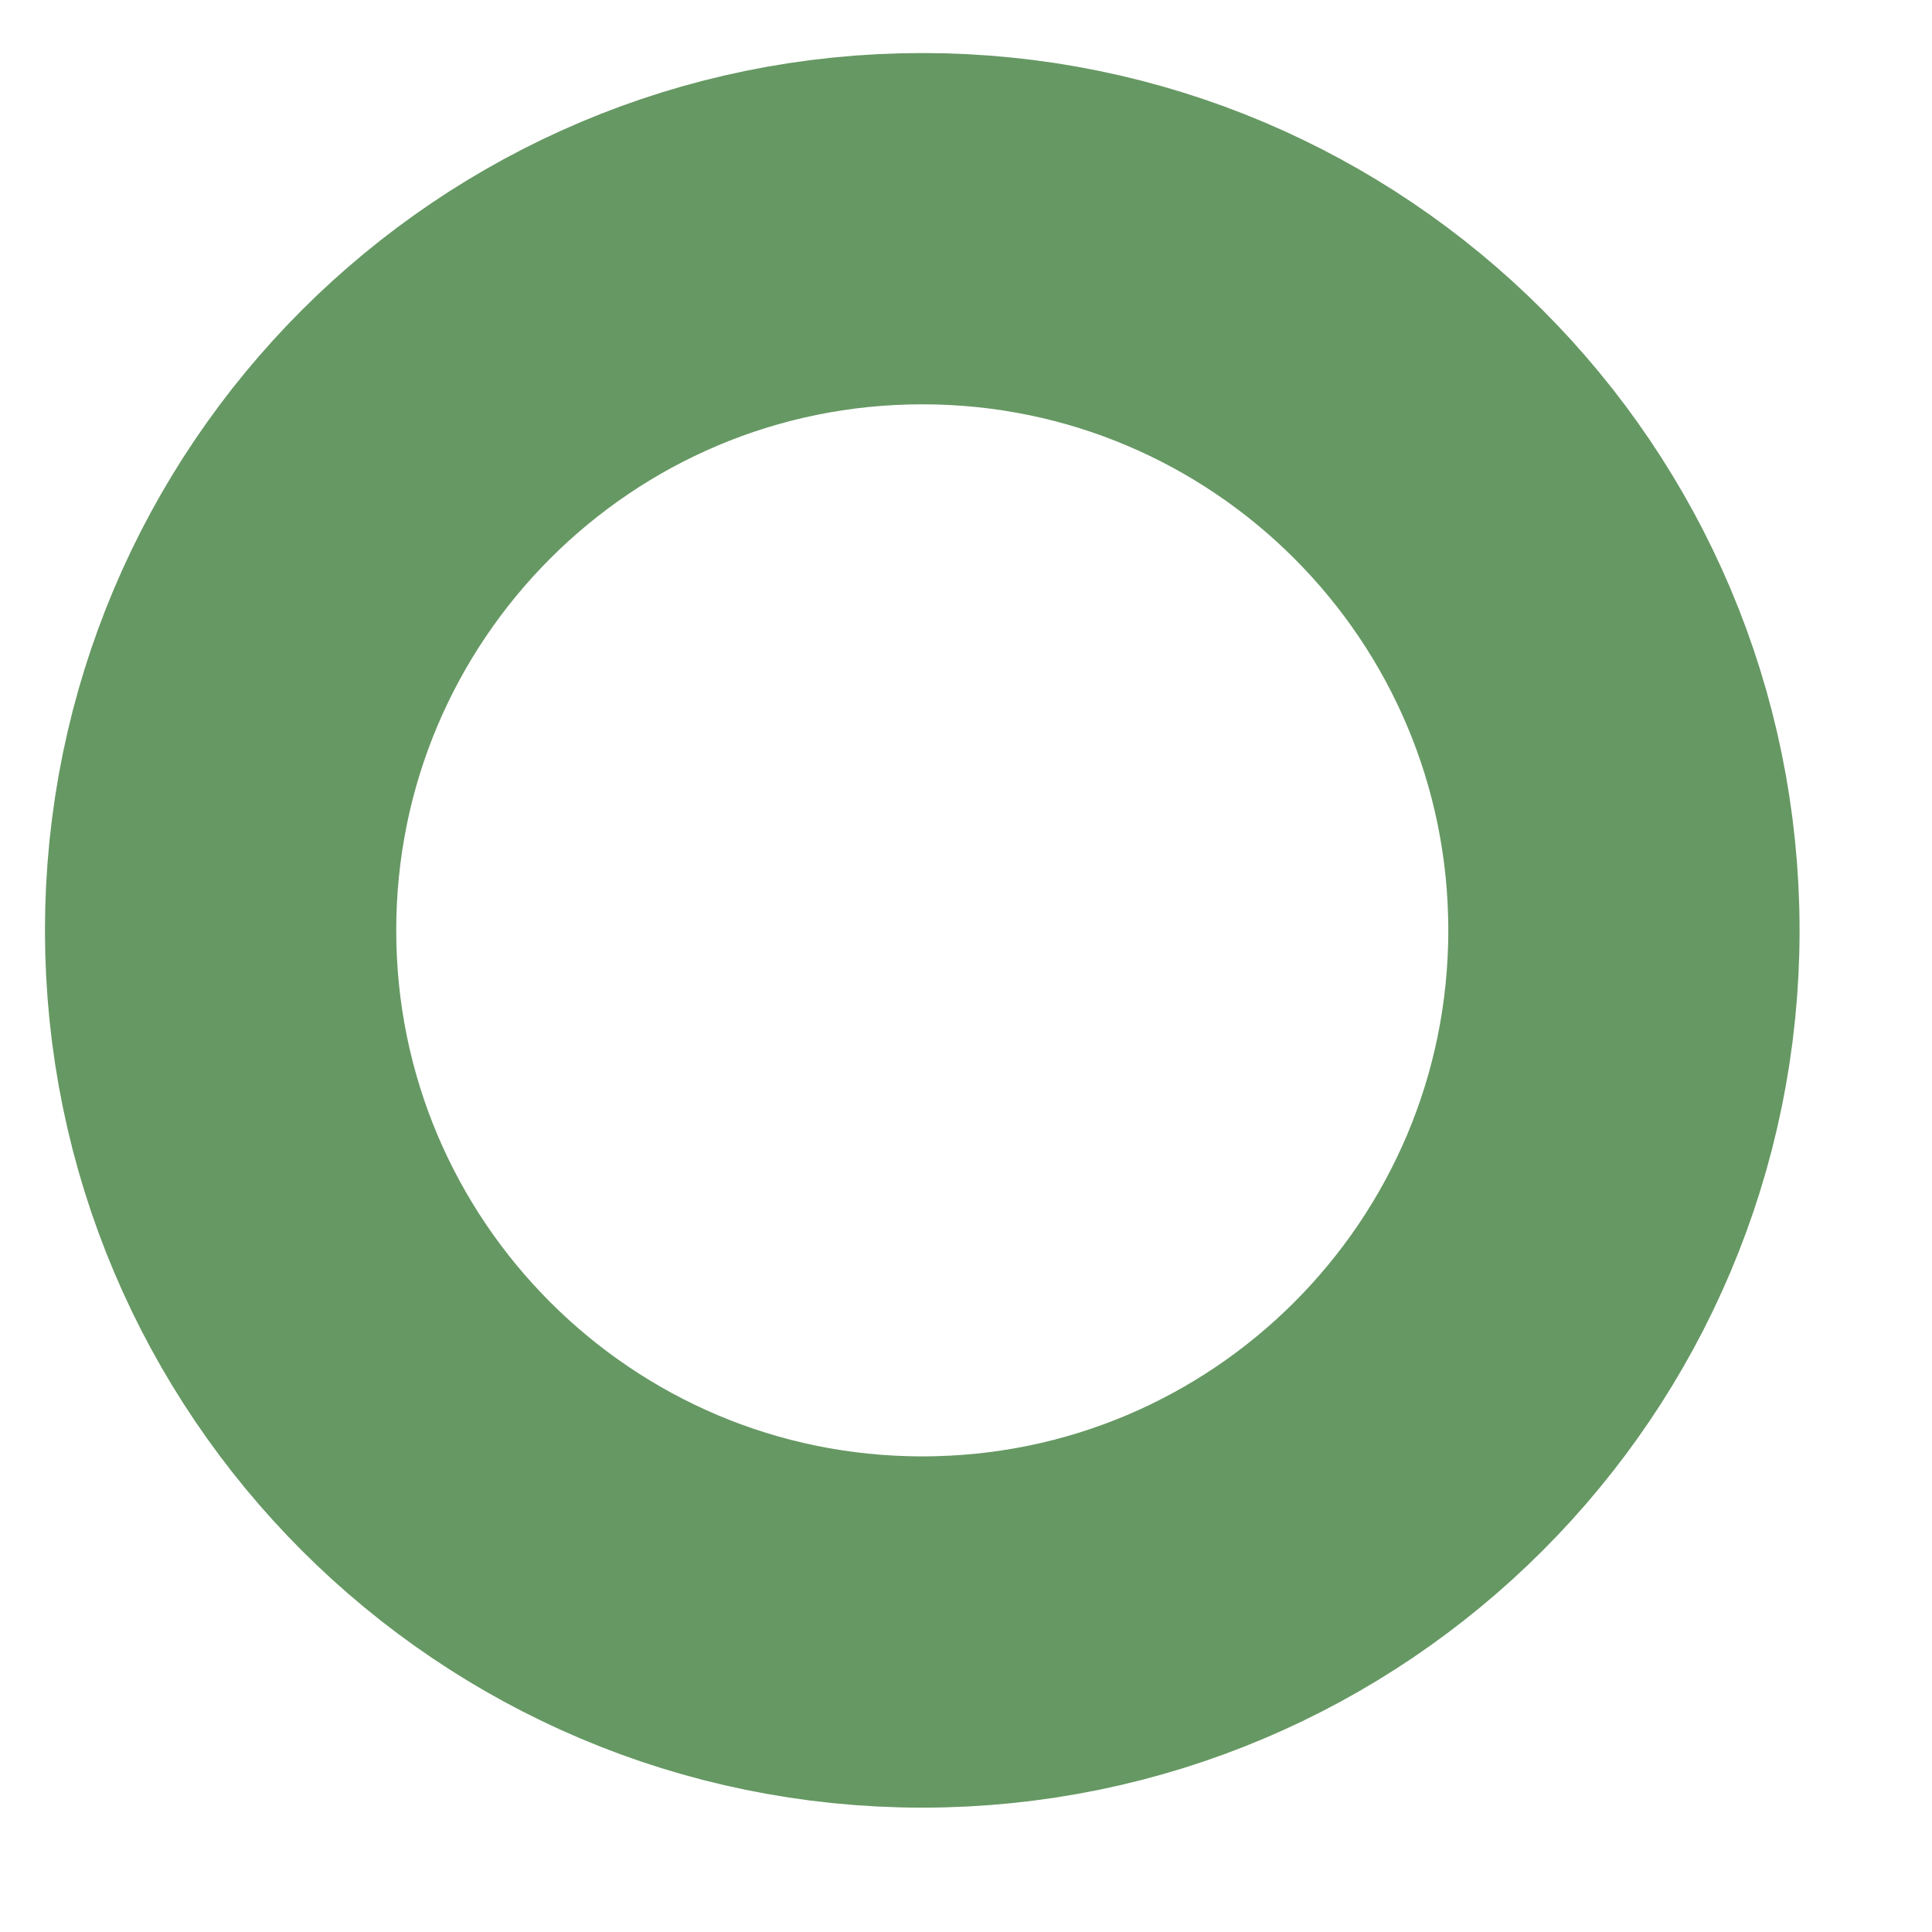 <?xml version="1.0" encoding="UTF-8" standalone="no"?><svg width='11' height='11' viewBox='0 0 11 11' fill='none' xmlns='http://www.w3.org/2000/svg'>
<path d='M5.251 9.292C7.457 9.292 9.246 7.503 9.246 5.297C9.246 3.091 7.457 1.302 5.251 1.302C3.045 1.302 1.256 3.091 1.256 5.297C1.256 7.503 3.045 9.292 5.251 9.292Z' stroke='#669863' stroke-width='2'/>
</svg>

